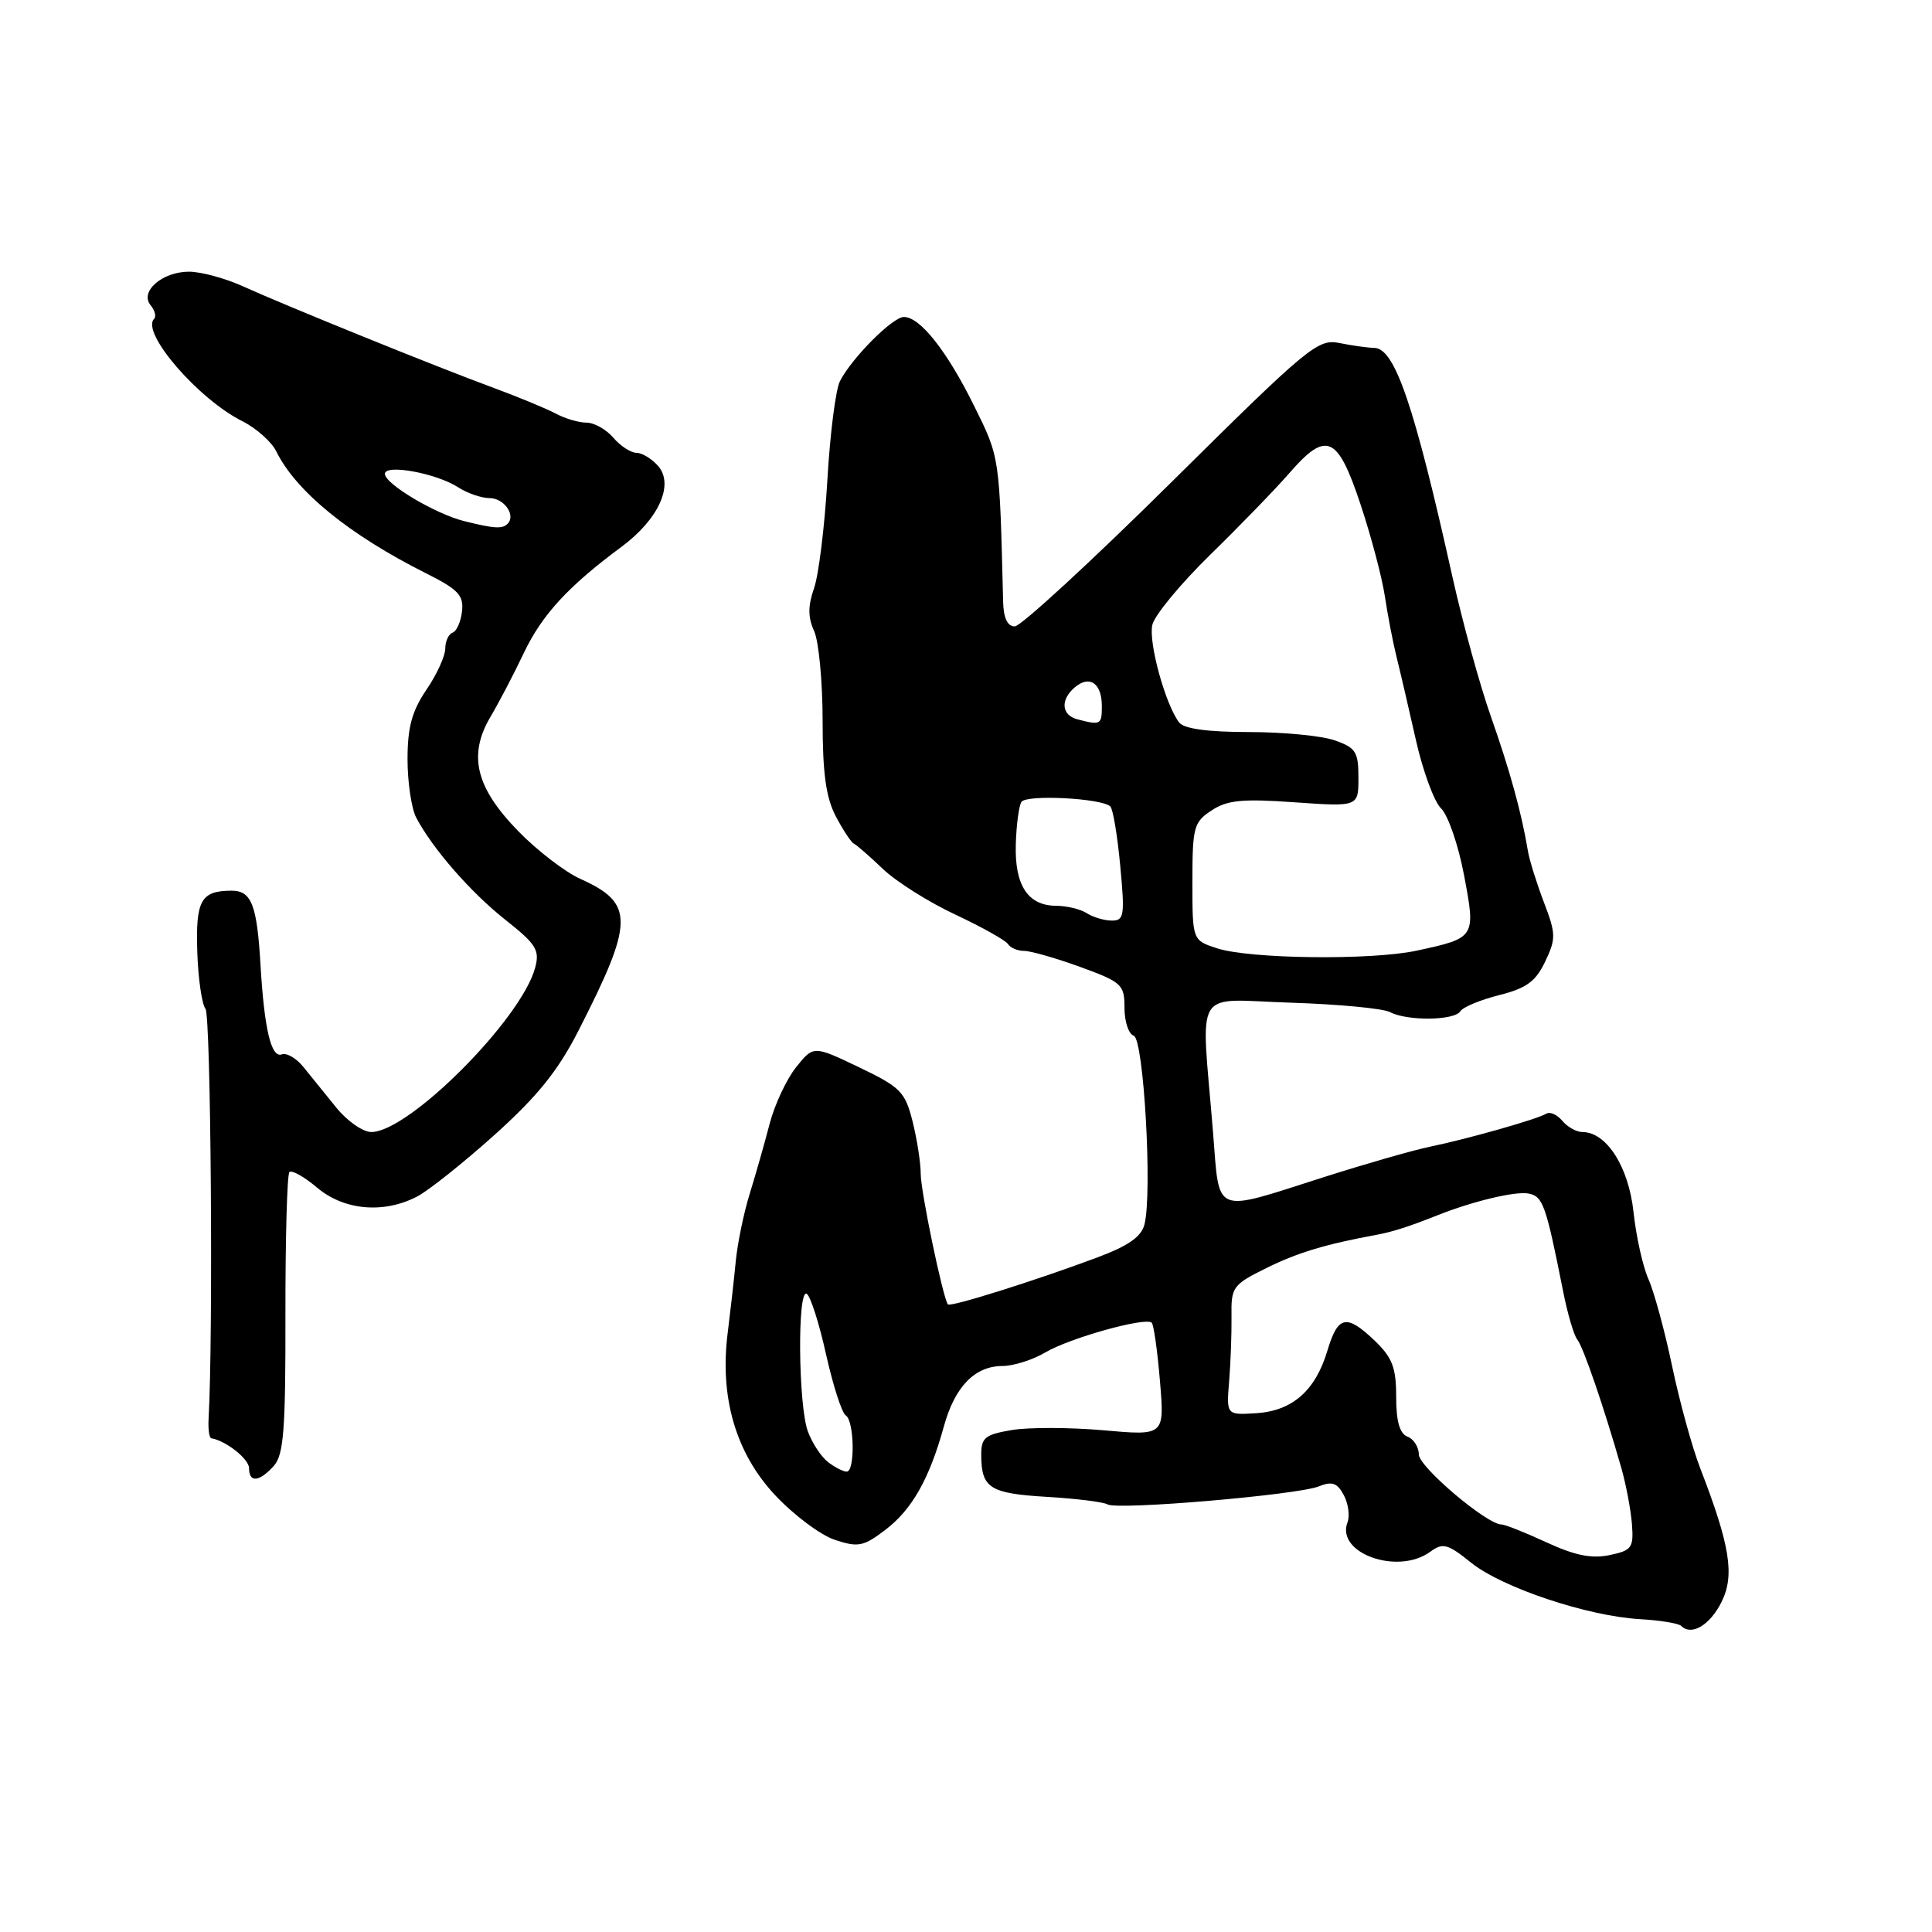 <?xml version="1.0" encoding="UTF-8" standalone="no"?>
<!DOCTYPE svg PUBLIC "-//W3C//DTD SVG 1.1//EN" "http://www.w3.org/Graphics/SVG/1.1/DTD/svg11.dtd" >
<svg xmlns="http://www.w3.org/2000/svg" xmlns:xlink="http://www.w3.org/1999/xlink" version="1.1" viewBox="0 0 256 256">
 <g >
 <path fill="currentColor"
d=" M 228.11 212.27 C 229.88 208.73 229.25 204.79 225.27 194.50 C 224.21 191.75 222.54 185.68 221.56 181.00 C 220.58 176.32 219.17 171.15 218.43 169.50 C 217.69 167.85 216.80 163.85 216.45 160.62 C 215.81 154.60 212.87 150.00 209.67 150.00 C 208.89 150.00 207.69 149.33 207.01 148.51 C 206.33 147.69 205.38 147.27 204.89 147.57 C 203.72 148.29 194.47 150.92 189.50 151.94 C 187.30 152.39 181.00 154.20 175.50 155.95 C 160.55 160.72 161.63 161.16 160.73 150.00 C 159.14 130.38 157.90 132.45 171.00 132.86 C 177.32 133.06 183.26 133.62 184.18 134.11 C 186.46 135.31 192.73 135.24 193.50 134.00 C 193.84 133.45 196.15 132.49 198.64 131.86 C 202.26 130.95 203.48 130.06 204.74 127.42 C 206.19 124.38 206.18 123.75 204.57 119.54 C 203.61 117.02 202.65 113.96 202.45 112.73 C 201.62 107.72 200.07 102.10 197.57 95.00 C 196.11 90.88 193.82 82.55 192.47 76.50 C 187.40 53.70 184.83 46.17 182.12 46.10 C 181.23 46.08 179.14 45.79 177.47 45.45 C 174.62 44.87 173.34 45.94 155.19 63.92 C 144.59 74.41 135.26 83.00 134.46 83.00 C 133.50 83.00 132.97 81.90 132.92 79.75 C 132.44 60.35 132.49 60.68 129.06 53.75 C 125.48 46.51 121.92 42.00 119.77 42.00 C 118.28 42.00 112.88 47.42 111.30 50.50 C 110.73 51.60 109.98 57.51 109.63 63.63 C 109.27 69.75 108.48 76.20 107.86 77.96 C 107.04 80.32 107.05 81.80 107.88 83.63 C 108.49 84.98 109.00 90.31 109.00 95.47 C 109.00 102.46 109.44 105.68 110.75 108.17 C 111.71 110.00 112.80 111.64 113.16 111.80 C 113.52 111.97 115.24 113.47 117.00 115.15 C 118.75 116.82 123.06 119.54 126.59 121.19 C 130.11 122.84 133.25 124.60 133.56 125.09 C 133.87 125.59 134.83 126.00 135.71 126.00 C 136.58 126.00 139.93 126.96 143.15 128.13 C 148.66 130.14 149.00 130.46 149.00 133.55 C 149.00 135.36 149.55 137.02 150.23 137.24 C 151.55 137.68 152.71 158.03 151.65 162.24 C 151.24 163.88 149.51 165.09 145.29 166.66 C 137.10 169.72 125.89 173.24 125.60 172.84 C 124.92 171.91 122.00 157.86 122.00 155.55 C 122.00 154.08 121.51 150.95 120.92 148.59 C 119.93 144.65 119.32 144.05 113.81 141.41 C 107.79 138.53 107.79 138.53 105.48 141.42 C 104.21 143.02 102.64 146.38 101.98 148.91 C 101.33 151.43 100.14 155.59 99.35 158.15 C 98.55 160.71 97.72 164.76 97.49 167.15 C 97.26 169.54 96.78 173.78 96.43 176.56 C 95.33 185.14 97.49 192.54 102.70 198.11 C 105.17 200.75 108.74 203.42 110.63 204.04 C 113.71 205.06 114.42 204.92 117.32 202.71 C 120.86 200.01 123.15 195.95 125.07 189.00 C 126.52 183.73 129.17 181.00 132.86 181.00 C 134.31 180.99 136.85 180.19 138.50 179.21 C 141.74 177.29 151.81 174.48 152.61 175.27 C 152.88 175.54 153.37 179.02 153.70 183.00 C 154.31 190.24 154.31 190.24 146.22 189.52 C 141.77 189.13 136.30 189.11 134.06 189.49 C 130.50 190.09 130.00 190.50 130.02 192.84 C 130.04 197.18 131.16 197.89 138.68 198.34 C 142.60 198.57 146.23 199.02 146.75 199.34 C 148.02 200.13 171.91 198.09 174.73 196.96 C 176.51 196.24 177.19 196.48 178.06 198.11 C 178.66 199.23 178.88 200.86 178.55 201.72 C 176.98 205.82 185.23 208.75 189.51 205.62 C 191.19 204.39 191.81 204.55 194.95 207.08 C 199.07 210.38 210.36 214.15 217.33 214.55 C 219.98 214.70 222.44 215.10 222.78 215.45 C 224.13 216.80 226.58 215.34 228.11 212.27 Z  M 36.27 194.25 C 37.59 192.79 37.85 189.51 37.82 174.19 C 37.81 164.12 38.04 155.62 38.35 155.31 C 38.66 155.00 40.32 155.93 42.03 157.38 C 45.61 160.39 50.86 160.85 55.28 158.54 C 56.81 157.74 61.44 154.05 65.56 150.35 C 71.22 145.26 73.95 141.87 76.66 136.55 C 84.04 122.09 84.07 119.69 76.91 116.46 C 74.88 115.55 71.18 112.71 68.69 110.15 C 63.04 104.37 61.99 100.08 64.98 95.00 C 66.12 93.08 68.12 89.25 69.42 86.50 C 71.82 81.46 75.31 77.67 82.32 72.48 C 87.26 68.83 89.36 64.23 87.21 61.75 C 86.37 60.79 85.08 60.00 84.34 60.00 C 83.59 60.00 82.21 59.10 81.27 58.00 C 80.33 56.90 78.73 56.00 77.71 56.00 C 76.70 56.00 74.89 55.47 73.68 54.82 C 72.48 54.18 68.80 52.65 65.50 51.43 C 57.83 48.61 37.79 40.48 32.22 37.95 C 29.87 36.88 26.64 36.00 25.04 36.00 C 21.49 36.00 18.46 38.65 19.96 40.45 C 20.52 41.13 20.73 41.94 20.42 42.25 C 18.63 44.04 26.24 52.87 32.11 55.81 C 33.96 56.74 35.98 58.54 36.61 59.81 C 39.22 65.12 46.30 70.88 56.50 75.99 C 60.71 78.10 61.46 78.89 61.22 81.00 C 61.07 82.38 60.50 83.65 59.97 83.83 C 59.44 84.02 59.00 84.97 59.00 85.94 C 59.00 86.92 57.88 89.38 56.50 91.40 C 54.58 94.23 54.00 96.37 54.00 100.61 C 54.00 103.65 54.52 107.11 55.14 108.32 C 57.31 112.45 62.36 118.24 66.99 121.90 C 71.05 125.11 71.54 125.89 70.91 128.23 C 69.09 135.04 54.18 150.00 49.20 150.00 C 48.09 150.00 45.99 148.54 44.55 146.75 C 43.10 144.96 41.15 142.55 40.21 141.39 C 39.27 140.22 37.98 139.47 37.34 139.71 C 35.94 140.23 35.02 136.39 34.52 127.88 C 34.05 119.84 33.32 118.00 30.64 118.02 C 26.63 118.04 25.92 119.31 26.14 126.08 C 26.25 129.61 26.74 133.03 27.23 133.68 C 27.94 134.61 28.26 176.95 27.64 188.00 C 27.56 189.38 27.73 190.54 28.00 190.58 C 29.92 190.89 33.00 193.32 33.00 194.54 C 33.00 196.50 34.34 196.38 36.27 194.25 Z  M 204.92 204.37 C 202.10 203.07 199.42 202.00 198.95 202.00 C 197.01 202.00 188.00 194.36 188.00 192.72 C 188.00 191.74 187.32 190.68 186.50 190.36 C 185.46 189.96 185.00 188.34 185.00 185.08 C 185.00 181.23 184.49 179.89 182.20 177.69 C 178.42 174.07 177.29 174.29 175.89 178.96 C 174.30 184.28 171.24 186.96 166.43 187.26 C 162.50 187.50 162.50 187.50 162.87 183.00 C 163.07 180.53 163.21 176.66 163.18 174.42 C 163.12 170.54 163.34 170.23 167.81 168.02 C 171.96 165.97 175.65 164.86 182.50 163.60 C 184.51 163.23 186.79 162.50 190.50 161.02 C 195.21 159.15 200.80 157.82 202.54 158.15 C 204.45 158.52 204.84 159.64 207.10 171.00 C 207.69 174.03 208.55 176.95 209.00 177.50 C 209.79 178.47 212.50 186.37 214.83 194.50 C 215.46 196.70 216.09 200.05 216.24 201.94 C 216.48 205.10 216.23 205.44 213.27 206.06 C 210.90 206.56 208.66 206.10 204.92 204.37 Z  M 109.74 193.75 C 108.83 193.06 107.62 191.23 107.05 189.68 C 105.77 186.24 105.64 170.66 106.90 171.44 C 107.39 171.74 108.55 175.36 109.46 179.48 C 110.38 183.59 111.55 187.22 112.06 187.54 C 113.21 188.25 113.32 195.00 112.19 195.00 C 111.75 195.00 110.64 194.44 109.74 193.75 Z  M 161.25 125.65 C 158.00 124.59 158.00 124.59 158.00 116.82 C 158.00 109.59 158.18 108.93 160.55 107.38 C 162.63 106.01 164.63 105.82 171.55 106.31 C 180.00 106.90 180.00 106.90 180.00 103.05 C 180.00 99.63 179.65 99.07 176.85 98.10 C 175.12 97.49 170.00 97.00 165.47 97.00 C 160.08 97.00 156.91 96.57 156.26 95.75 C 154.45 93.44 152.15 85.13 152.69 82.80 C 152.97 81.54 156.43 77.35 160.37 73.50 C 164.31 69.65 169.00 64.81 170.79 62.75 C 175.75 57.04 177.22 57.66 180.25 66.75 C 181.67 71.01 183.13 76.53 183.50 79.00 C 183.87 81.47 184.56 85.08 185.04 87.00 C 185.52 88.92 186.67 93.88 187.60 98.00 C 188.52 102.12 190.03 106.23 190.95 107.12 C 191.87 108.00 193.24 111.98 193.99 115.95 C 195.56 124.25 195.54 124.28 187.70 125.97 C 181.69 127.26 165.57 127.07 161.25 125.65 Z  M 144.00 121.00 C 143.18 120.47 141.33 120.02 139.90 120.02 C 136.20 119.99 134.43 117.29 134.60 111.87 C 134.67 109.32 135.01 106.80 135.34 106.26 C 135.97 105.25 146.03 105.76 147.13 106.87 C 147.48 107.22 148.07 110.76 148.44 114.75 C 149.06 121.33 148.95 122.00 147.31 121.98 C 146.31 121.98 144.82 121.53 144.00 121.00 Z  M 142.75 95.31 C 140.62 94.75 140.48 92.68 142.46 91.04 C 144.40 89.42 146.00 90.56 146.00 93.56 C 146.00 96.04 145.85 96.12 142.75 95.31 Z  M 61.50 69.05 C 57.68 68.09 51.00 64.12 51.00 62.79 C 51.00 61.45 57.81 62.70 60.71 64.57 C 61.93 65.36 63.80 66.00 64.86 66.00 C 66.79 66.00 68.39 68.27 67.26 69.40 C 66.56 70.11 65.51 70.05 61.50 69.05 Z "/>
</g>
</svg>